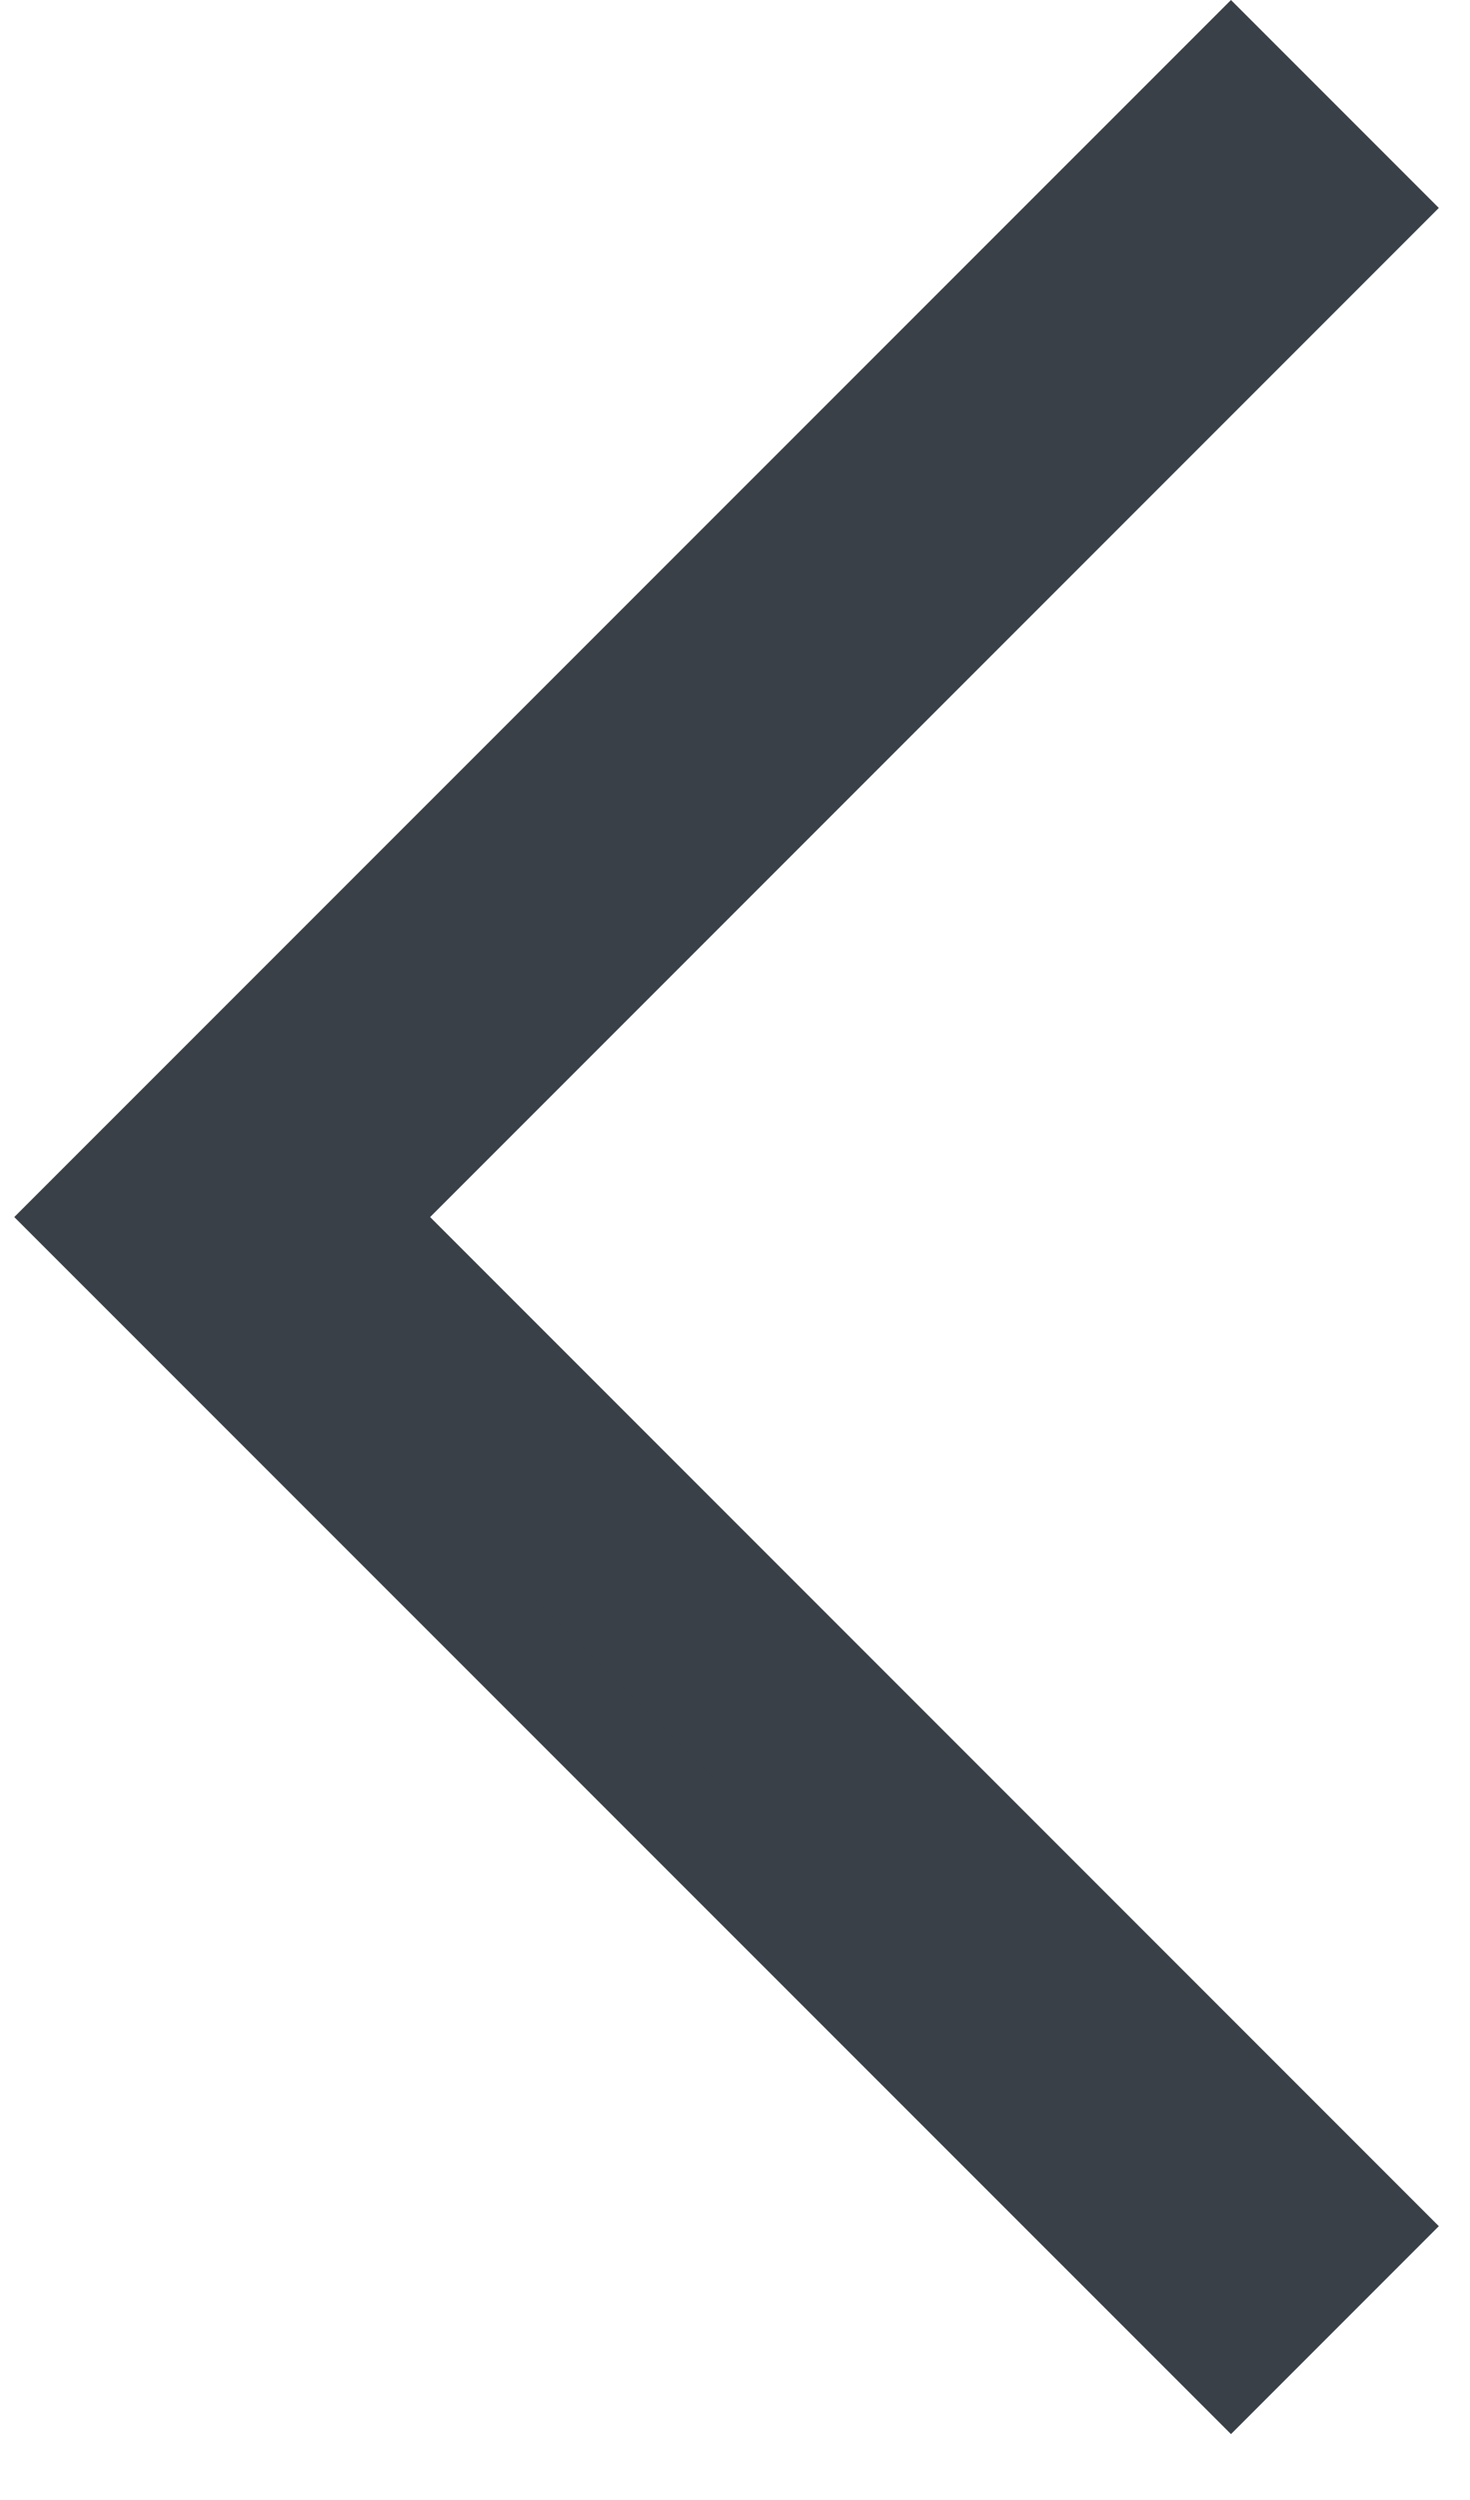 <?xml version="1.0" encoding="UTF-8" standalone="no"?>
<svg width="10px" height="17px" viewBox="0 0 10 17" version="1.1" xmlns="http://www.w3.org/2000/svg" xmlns:xlink="http://www.w3.org/1999/xlink">
    <!-- Generator: Sketch 41.2 (35397) - http://www.bohemiancoding.com/sketch -->
    <title>left-arrow</title>
    <desc>Created with Sketch.</desc>
    <defs></defs>
    <g id="Page-1" stroke="none" stroke-width="1" fill="none" fill-rule="evenodd">
        <g id="Homepage-Final" transform="translate(-1217, -707)" fill="#394047">
            <g id="left-arrow" transform="translate(1217, 707)">
                <g id="Capa_1">
                    <g id="Group">
                        <polygon id="Shape" points="8.374 0.471 9.316 1.414 2.455 8.276 9.316 15.138 8.374 16.081 0.569 8.276"></polygon>
                        <path d="M8.374,16.552 L0.097,8.276 L8.374,0 L9.788,1.414 L2.926,8.276 L9.788,15.138 L8.374,16.552 Z M1.04,8.276 L8.374,15.609 L8.845,15.138 L1.983,8.276 L8.845,1.414 L8.374,0.943 L1.04,8.276 Z" id="Shape"></path>
                    </g>
                </g>
            </g>
        </g>
    </g>
</svg>